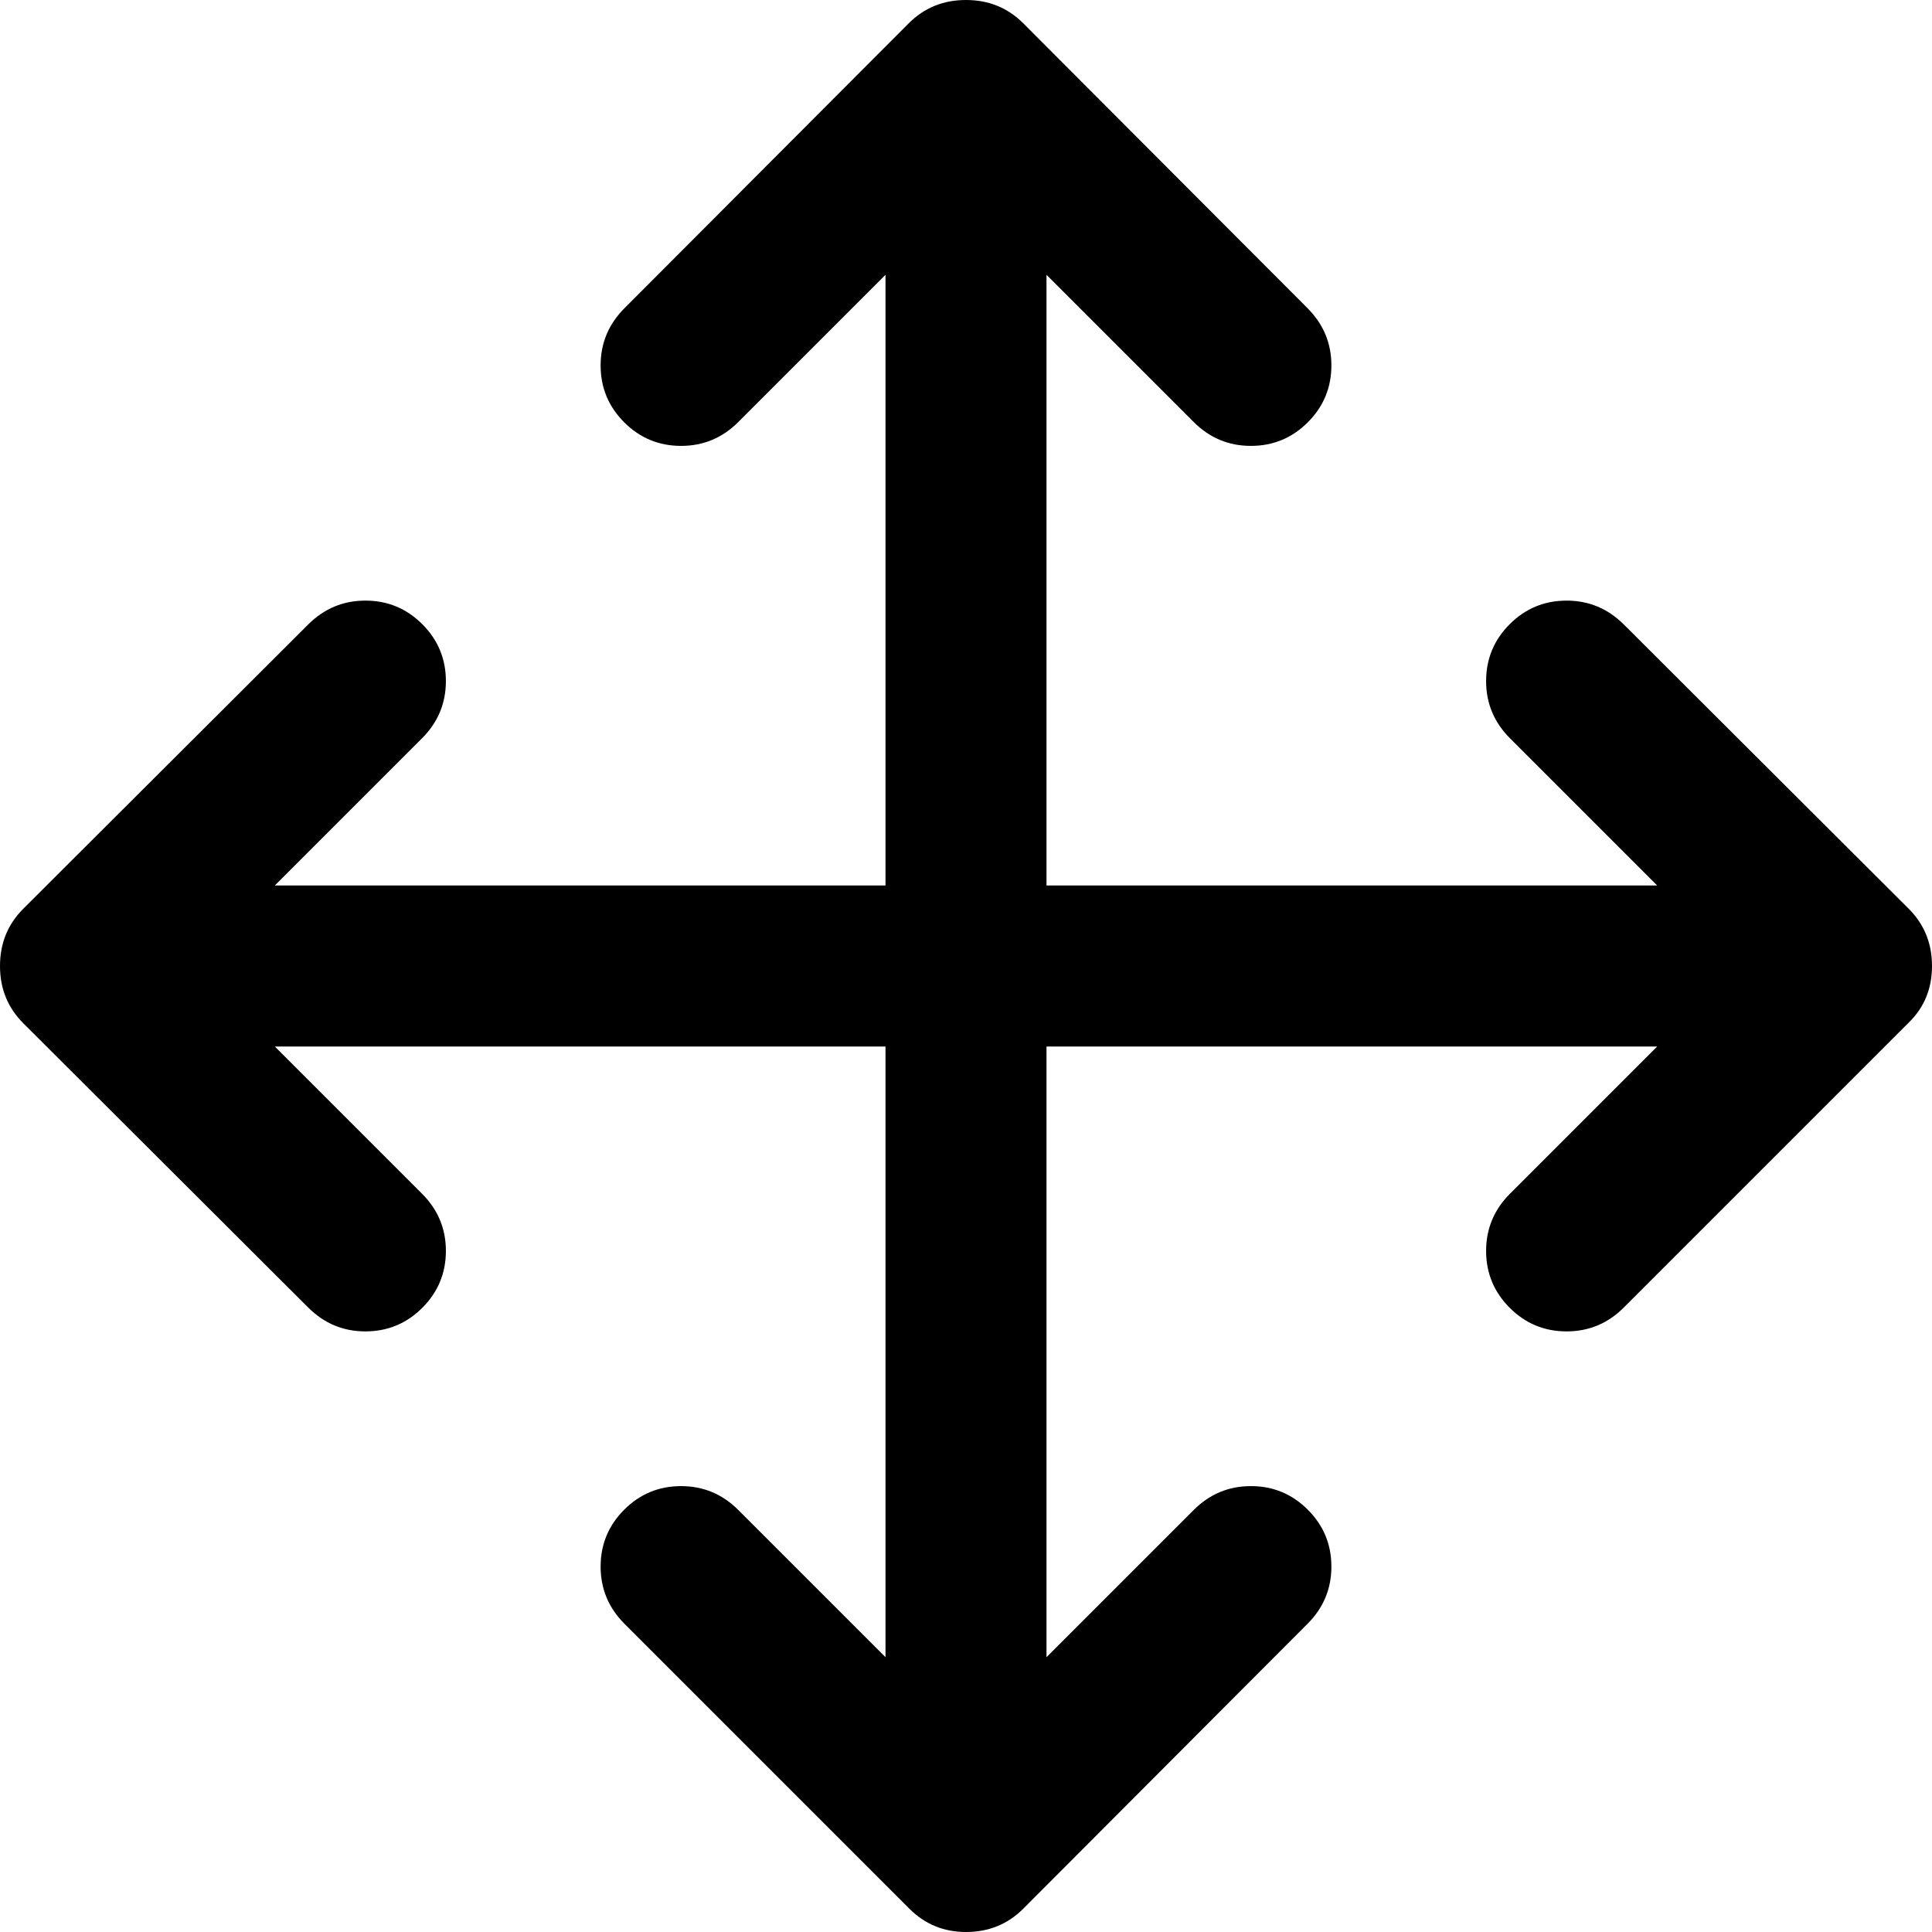 <svg xmlns="http://www.w3.org/2000/svg" width="24" height="24"><path d="M12 0q.422 0 .711.289l3.531 3.539q.297.297.297.711t-.293.707-.707.293-.711-.297L13 3.414V11h7.586l-1.828-1.828q-.297-.297-.297-.711t.293-.707.707-.293.711.297l3.539 3.531Q24 11.578 24 12t-.289.703l-3.539 3.539q-.297.297-.711.297t-.707-.293-.293-.707.297-.711L20.586 13H13v7.586l1.828-1.828q.297-.297.711-.297t.707.293.293.707-.297.711l-3.531 3.539Q12.422 24 12 24q-.414 0-.703-.289l-3.539-3.539q-.297-.297-.297-.711t.293-.707.707-.293.711.297L11 20.586V13H3.414l1.828 1.828q.297.297.297.711t-.293.707-.707.293-.711-.297L.289 12.711Q0 12.422 0 12t.289-.711l3.539-3.531q.297-.297.711-.297t.707.293.293.707-.297.711L3.414 11H11V3.414L9.172 5.242q-.297.297-.711.297t-.707-.293-.293-.707.297-.711L11.289.289Q11.578 0 12 0z"/></svg>